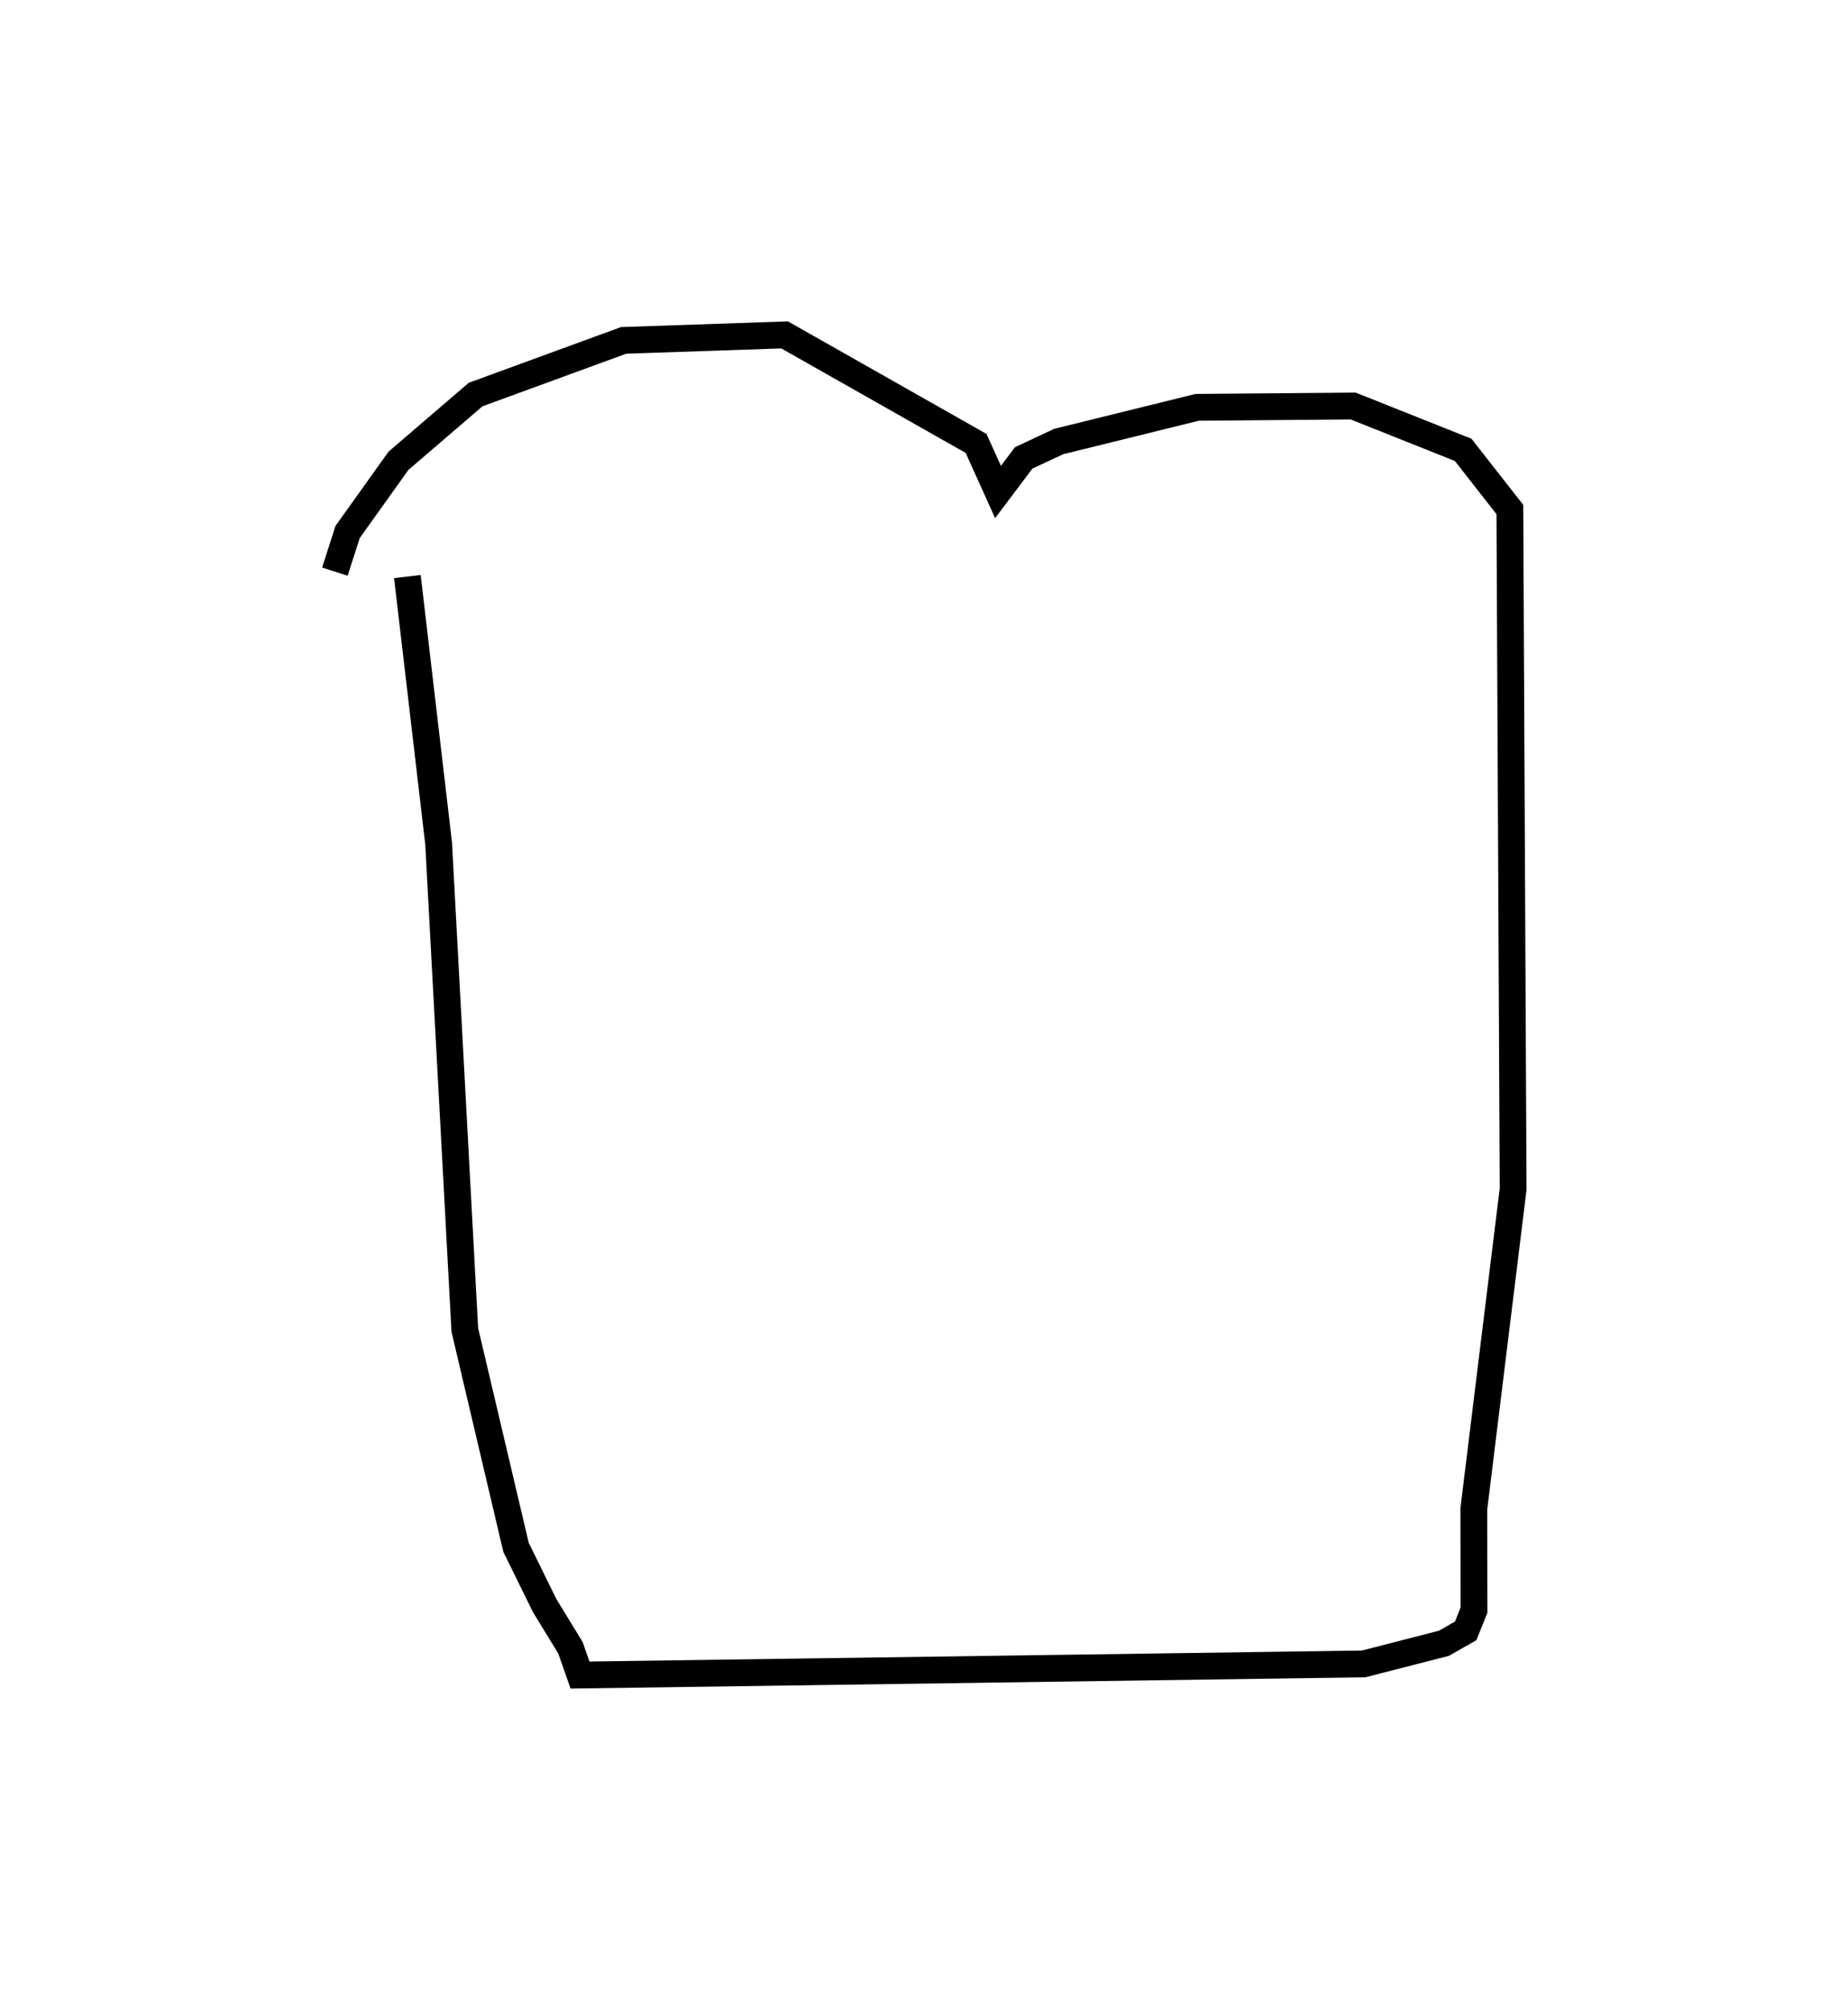 <?xml version="1.0" encoding="utf-8" ?>
<svg baseProfile="full" height="150.04" version="1.1" width="137.959" xmlns="http://www.w3.org/2000/svg" xmlns:ev="http://www.w3.org/2001/xml-events" xmlns:xlink="http://www.w3.org/1999/xlink"><defs /><rect fill="white" height="150.04" width="137.959" x="0" y="0" /><path d="M25.235,49.613 m-0.235,-6.941 l0.949,-2.958 3.799,-5.318 l5.759,-4.944 11.047,-4.042 l12.02,-0.41 14.295,8.102 l1.636,3.626 1.916,-2.546 l2.613,-1.222 10.337,-2.552 l11.649,-0.098 8.209,3.271 l3.487,4.453 0.244,50.725 l-2.935,23.883 0.013,7.554 l-0.62,1.547 -1.624,0.926 l-5.999,1.541 -58.495,0.831 l-0.715,-2.04 -1.922,-3.142 l-2.139,-4.351 -3.824,-16.233 l-1.954,-36.306 -2.333,-19.928 l0.0,0.0 0.0,0.0 l0.0,0.0 0.0,0.0 l0.0,0.0 0.0,0.0 l0.0,0.0 0.0,0.0 l0.0,0.0 0.0,0.0 l0.0,0.0 0.0,0.0 l0.0,0.0 0.0,0.0 l0.0,0.0 0.0,0.0 l0.0,0.0 0.0,0.0 l0.0,0.0 0.0,0.0 l0.0,0.0 0.0,0.0 l0.0,0.0 0.0,0.0 l0.0,0.0 0.0,0.0 l0.0,0.0 0.0,0.0 l0.0,0.0 0.0,0.0 l0.0,0.0 0.0,0.0 l0.0,0.0 0.0,0.0 l0.0,0.0 0.0,0.0 l0.0,0.0 0.0,0.0 l0.0,0.0 0.0,0.0 l0.0,0.0 0.0,0.0 l0.0,0.0 0.0,0.0 l0.0,0.0 0.0,0.0 l0.0,0.0 0.0,0.0 l0.0,0.0 0.0,0.0 l0.0,0.0 0.0,0.0 l0.0,0.0 " fill="none" stroke="black" stroke-width="2.0" /></svg>
